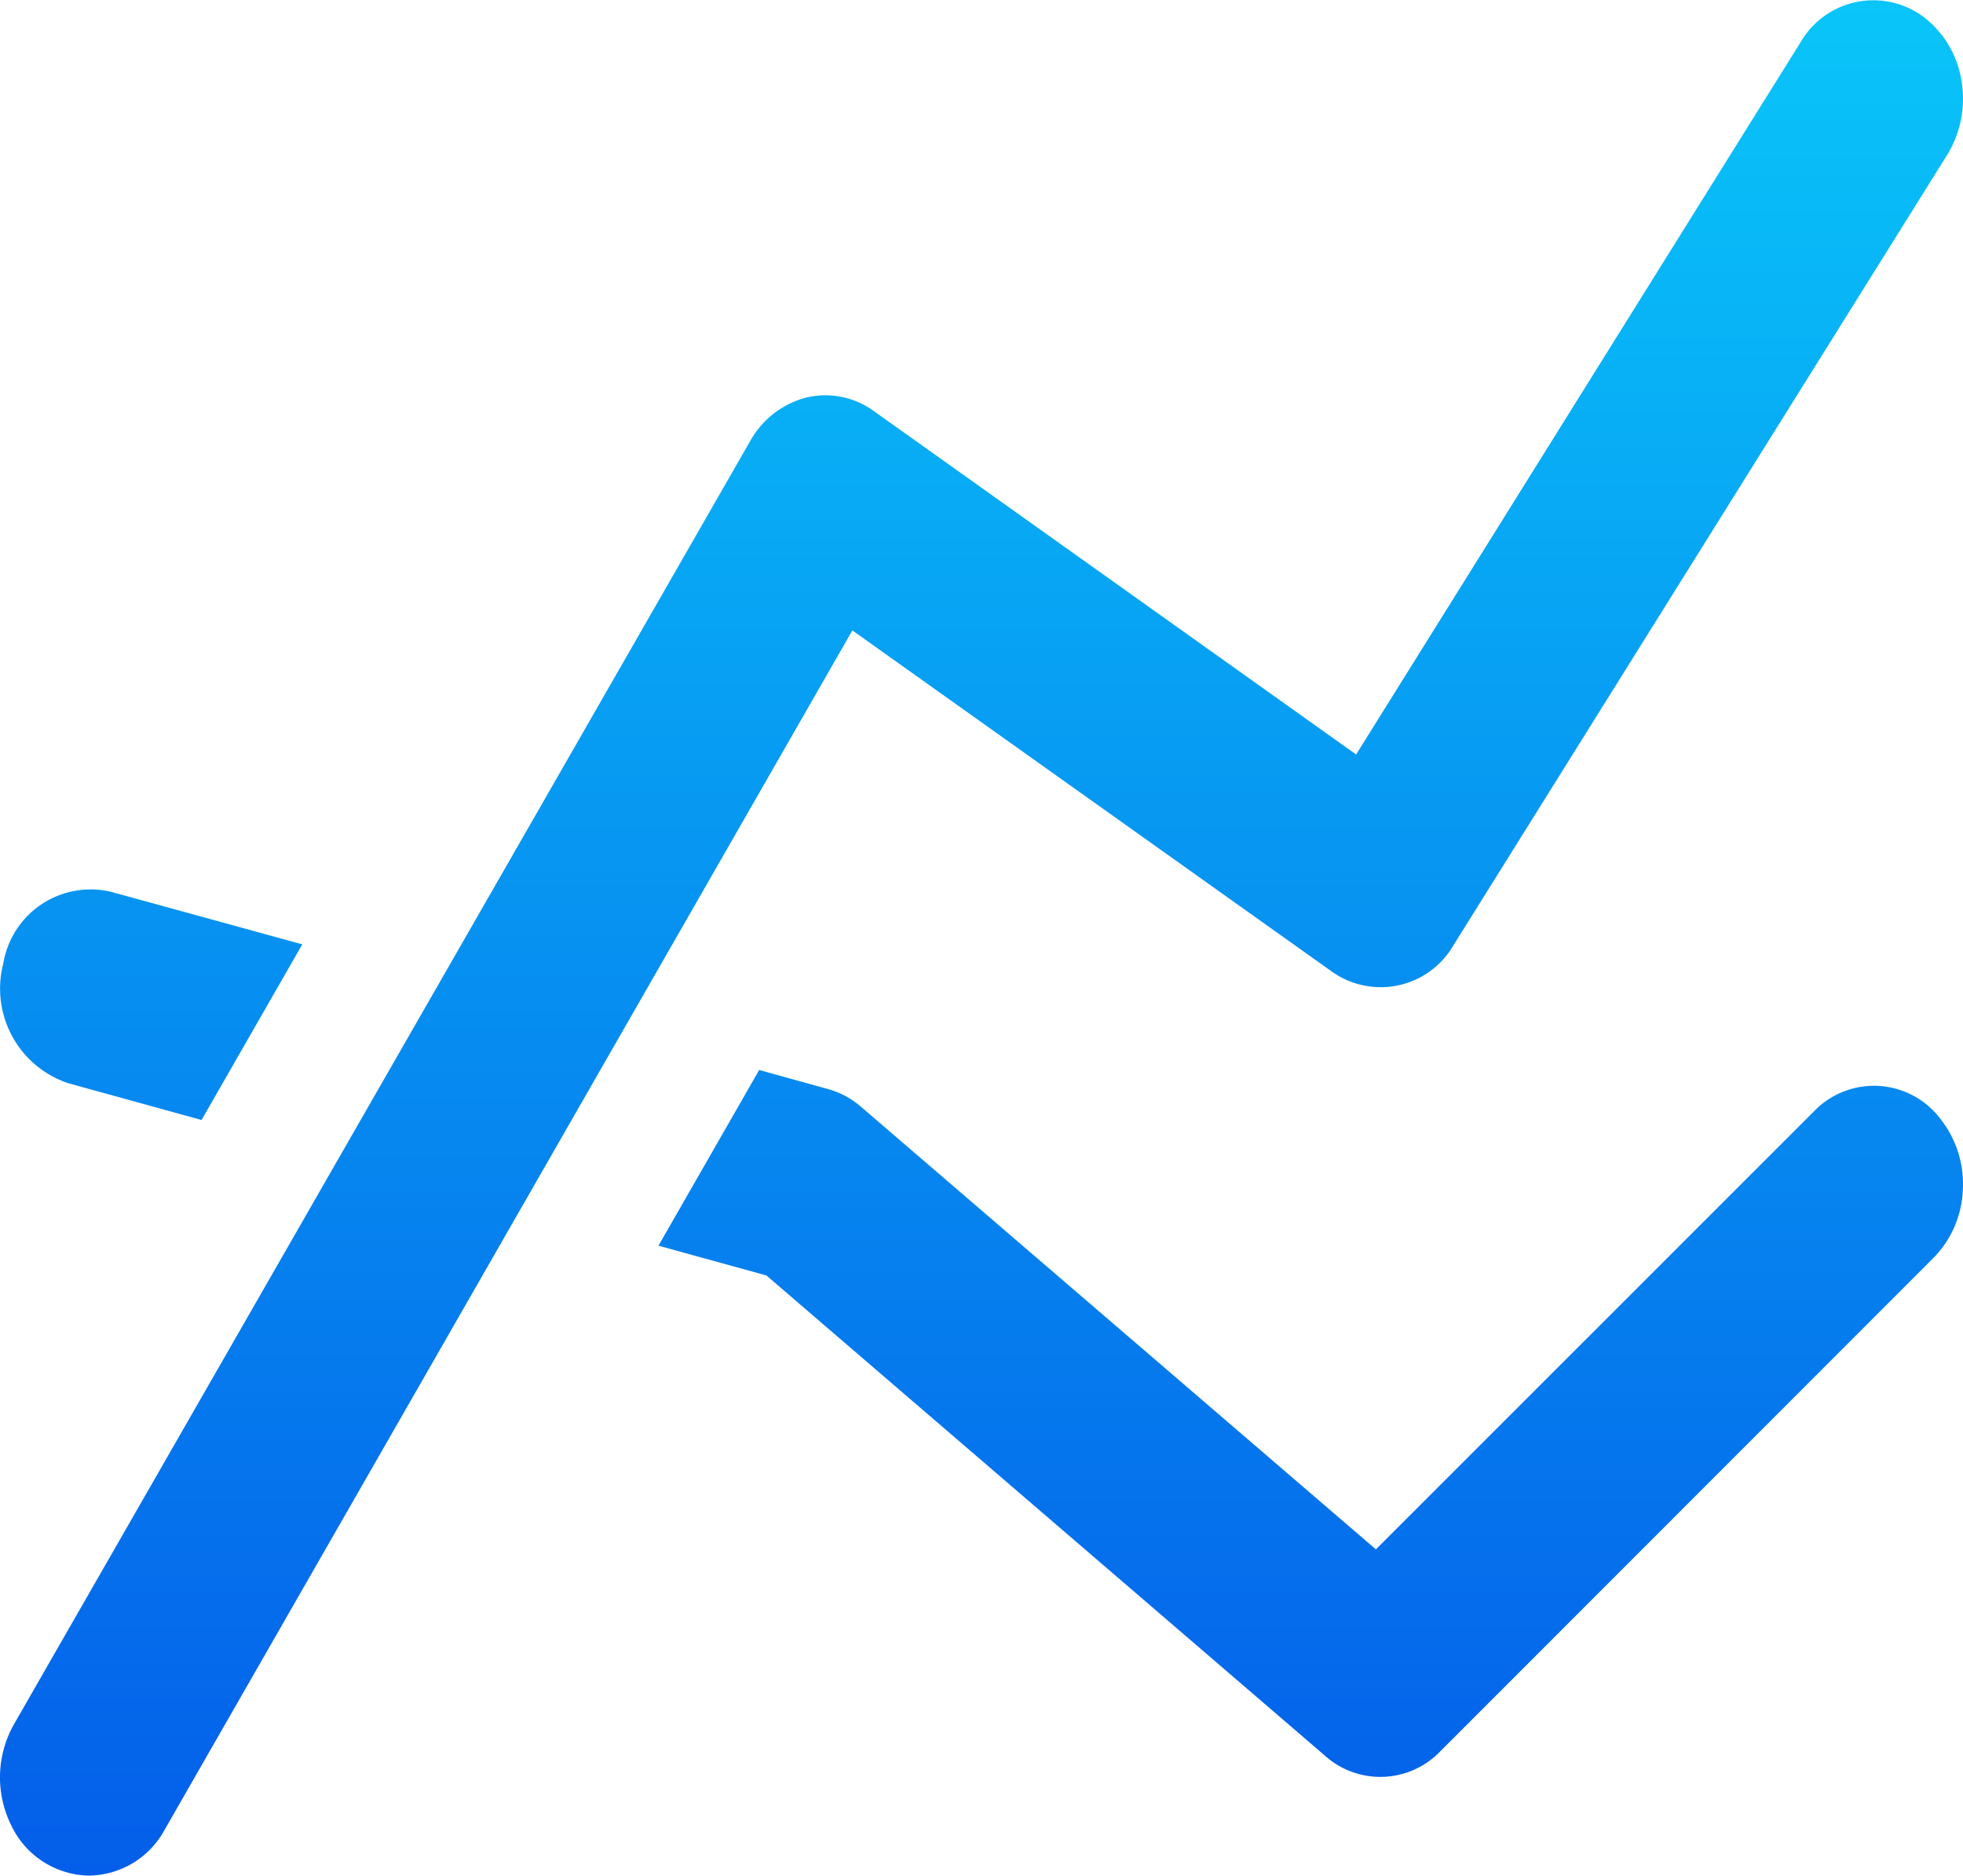 <svg xmlns="http://www.w3.org/2000/svg" xmlns:xlink="http://www.w3.org/1999/xlink" width="28.002" height="26.756" viewBox="0 0 28.002 26.756">
  <defs>
    <linearGradient id="linear-gradient" x1="0.5" x2="0.5" y2="1" gradientUnits="objectBoundingBox">
      <stop offset="0" stop-color="#09c6f9"/>
      <stop offset="1" stop-color="#045de9"/>
    </linearGradient>
  </defs>
  <g id="Icon" transform="translate(0.002 -0.622)">
    <path id="Icon_Shape" data-name="Icon Shape" d="M.157,26.029A1.539,1.539,0,0,1,.2,24.593l10.5-18.3a1.287,1.287,0,0,1,.8-.622,1.173,1.173,0,0,1,.963.191l6.882,4.9L25.681.609A1.2,1.2,0,0,1,27.452.251a1.426,1.426,0,0,1,.529.905,1.53,1.53,0,0,1-.206,1.055L20.737,13.477A1.2,1.2,0,0,1,19,13.859L12.159,8.992,2.348,26.1a1.246,1.246,0,0,1-1.075.653H1.264A1.251,1.251,0,0,1,.157,26.029Zm18.752-.979-7.976-6.857-1.54-.425,1.437-2.506.977.271a1.214,1.214,0,0,1,.473.252L19.627,22.1l6.248-6.247a1.188,1.188,0,0,1,1.8.1A1.5,1.5,0,0,1,28,16.969a1.468,1.468,0,0,1-.418.972l-7.039,7.042a1.185,1.185,0,0,1-1.635.067ZM.968,15.449a1.423,1.423,0,0,1-.921-1.706,1.263,1.263,0,0,1,1.535-1.023l2.73.75L2.875,15.975Z" transform="translate(-0.002 0.622)" fill="url(#linear-gradient)"/>
  </g>
</svg>
